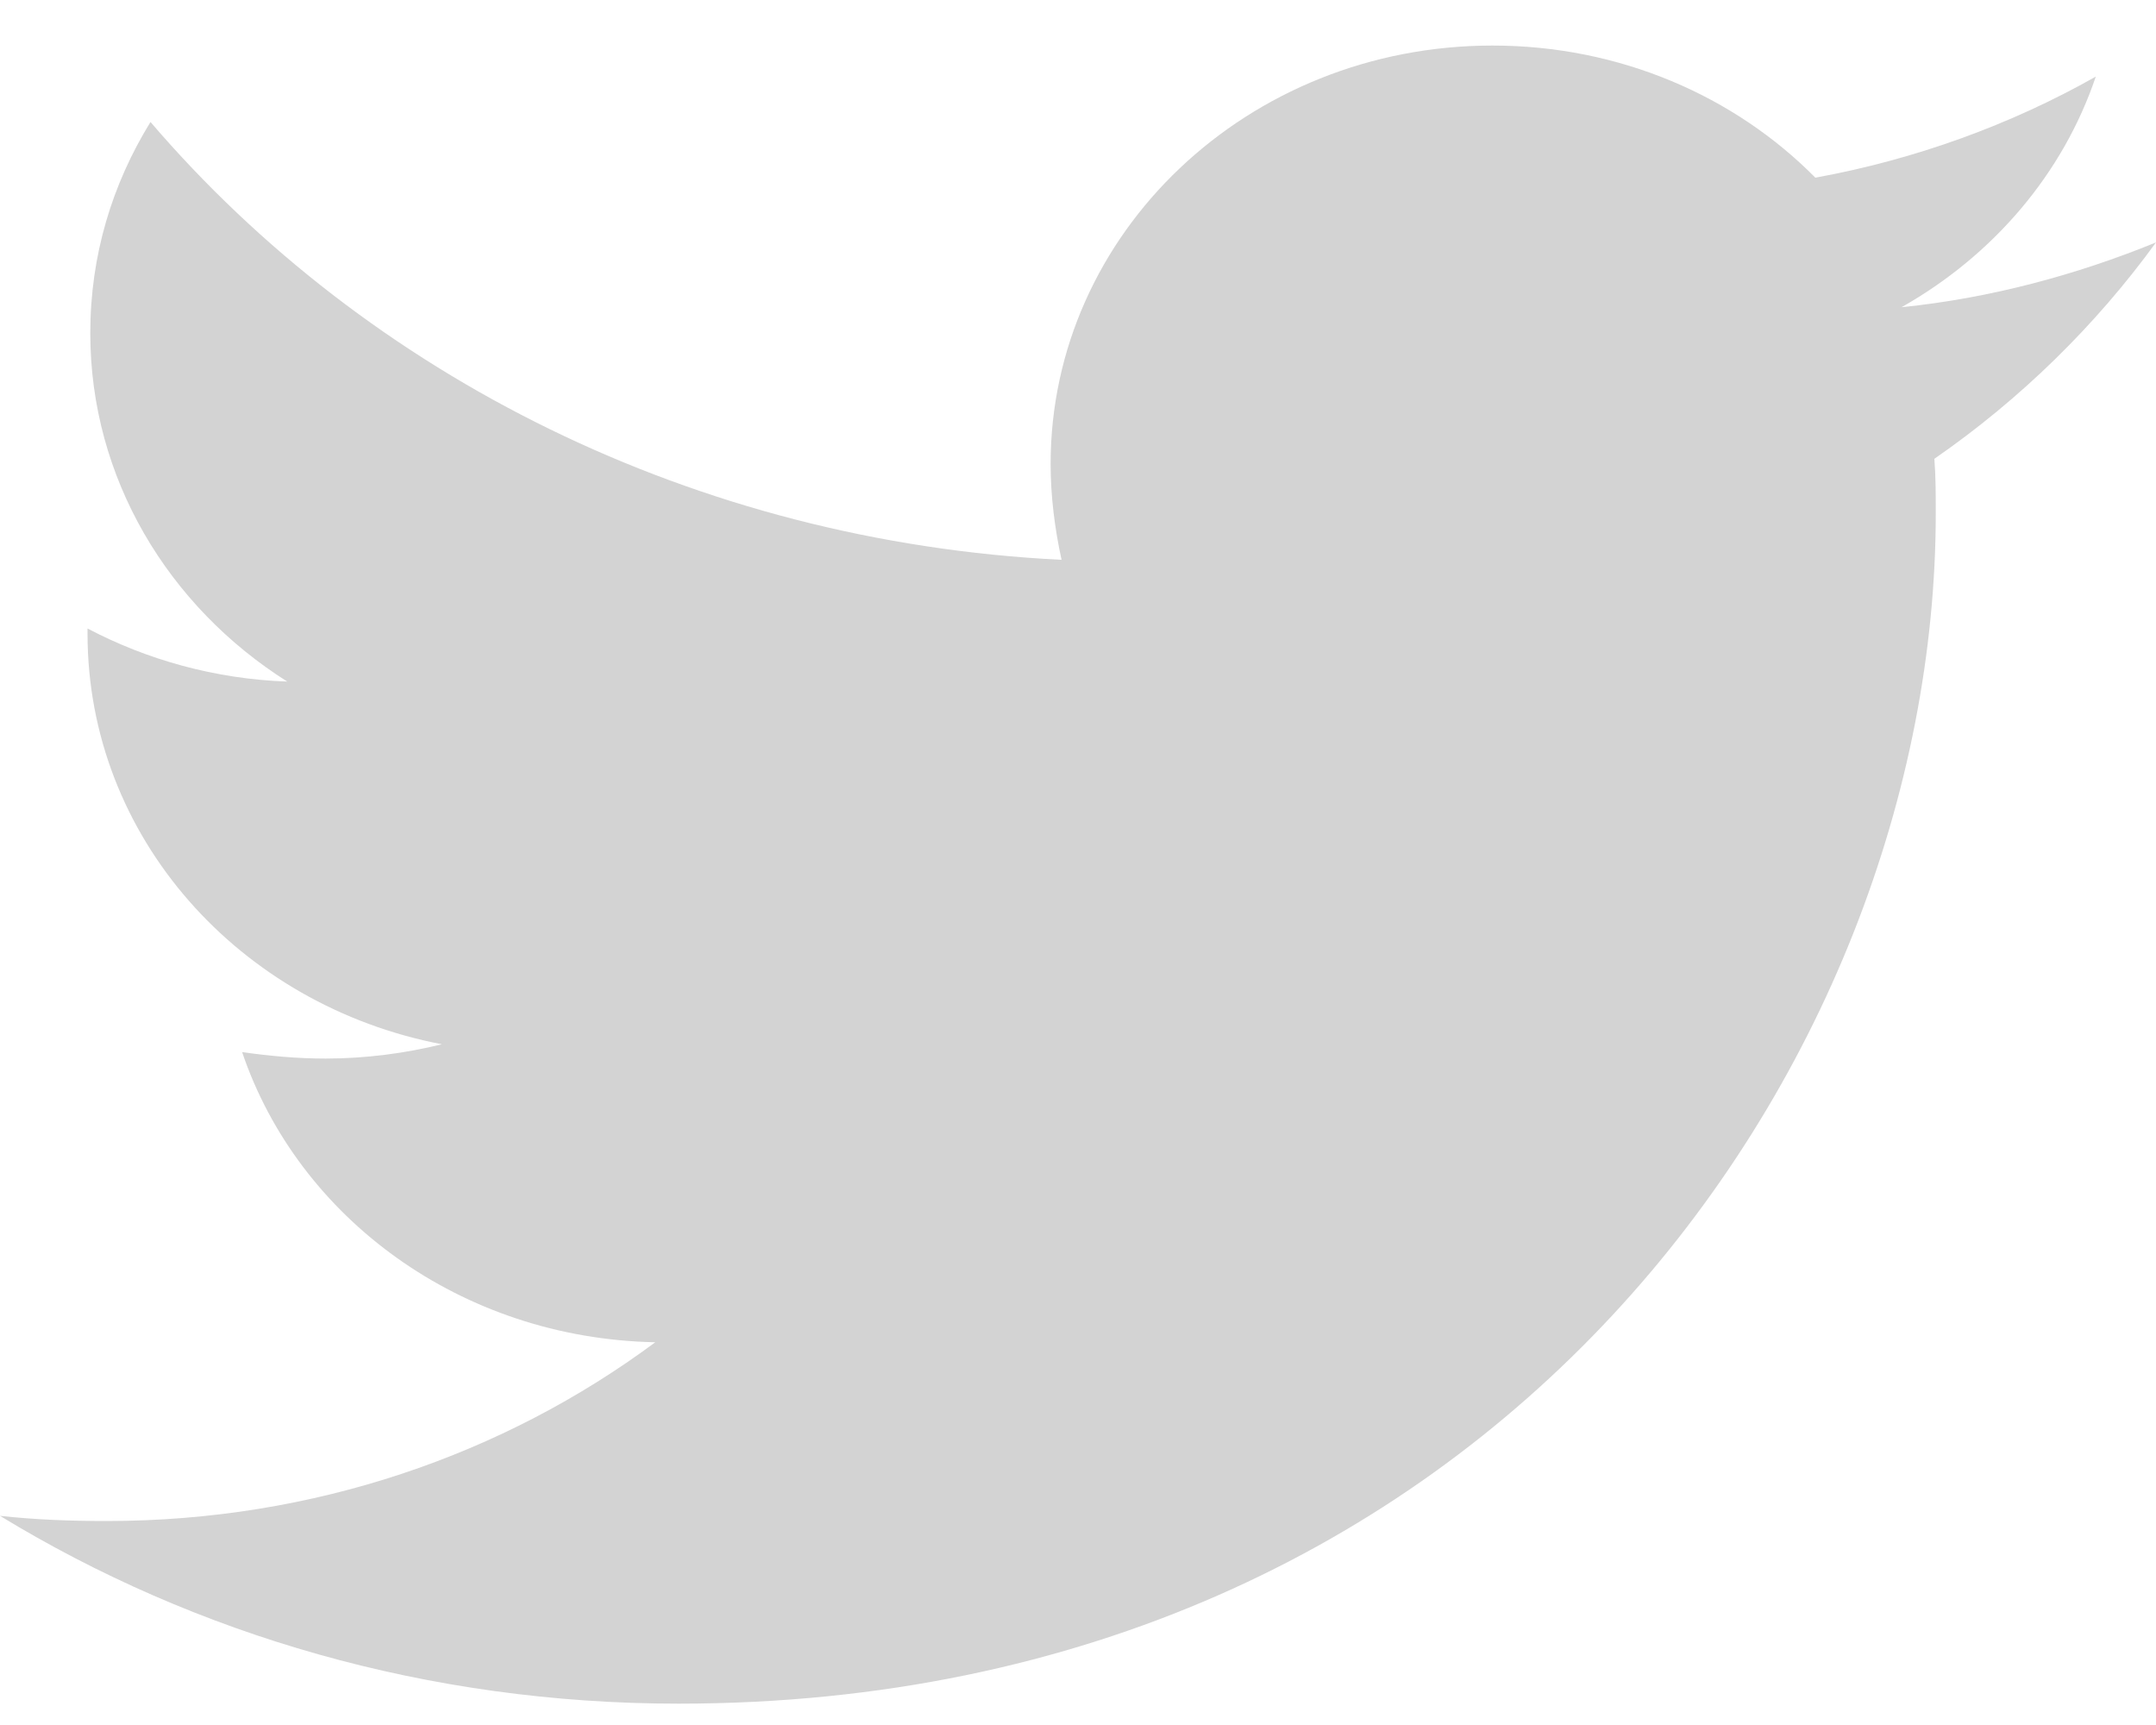<svg width="40" height="32" viewBox="0 0 40 32" fill="none" xmlns="http://www.w3.org/2000/svg">
<path d="M35.888 8.511C35.914 8.847 35.914 9.183 35.914 9.52C35.914 19.781 27.665 31.604 12.589 31.604C7.944 31.604 3.629 30.331 0 28.12C0.66 28.192 1.294 28.216 1.98 28.216C5.812 28.216 9.34 26.99 12.157 24.9C8.553 24.828 5.533 22.593 4.492 19.517C5 19.589 5.508 19.637 6.041 19.637C6.777 19.637 7.513 19.541 8.198 19.372C4.442 18.652 1.624 15.528 1.624 11.755V11.659C2.716 12.235 3.985 12.596 5.33 12.644C3.122 11.25 1.675 8.871 1.675 6.18C1.675 4.738 2.081 3.416 2.792 2.263C6.827 6.973 12.893 10.049 19.695 10.385C19.569 9.808 19.492 9.207 19.492 8.607C19.492 4.329 23.147 0.845 27.69 0.845C30.051 0.845 32.183 1.782 33.68 3.296C35.533 2.959 37.31 2.311 38.883 1.421C38.274 3.224 36.98 4.738 35.279 5.699C36.929 5.531 38.528 5.098 40 4.497C38.883 6.035 37.487 7.405 35.888 8.511Z" fill="#D3D3D3"/>
</svg>
